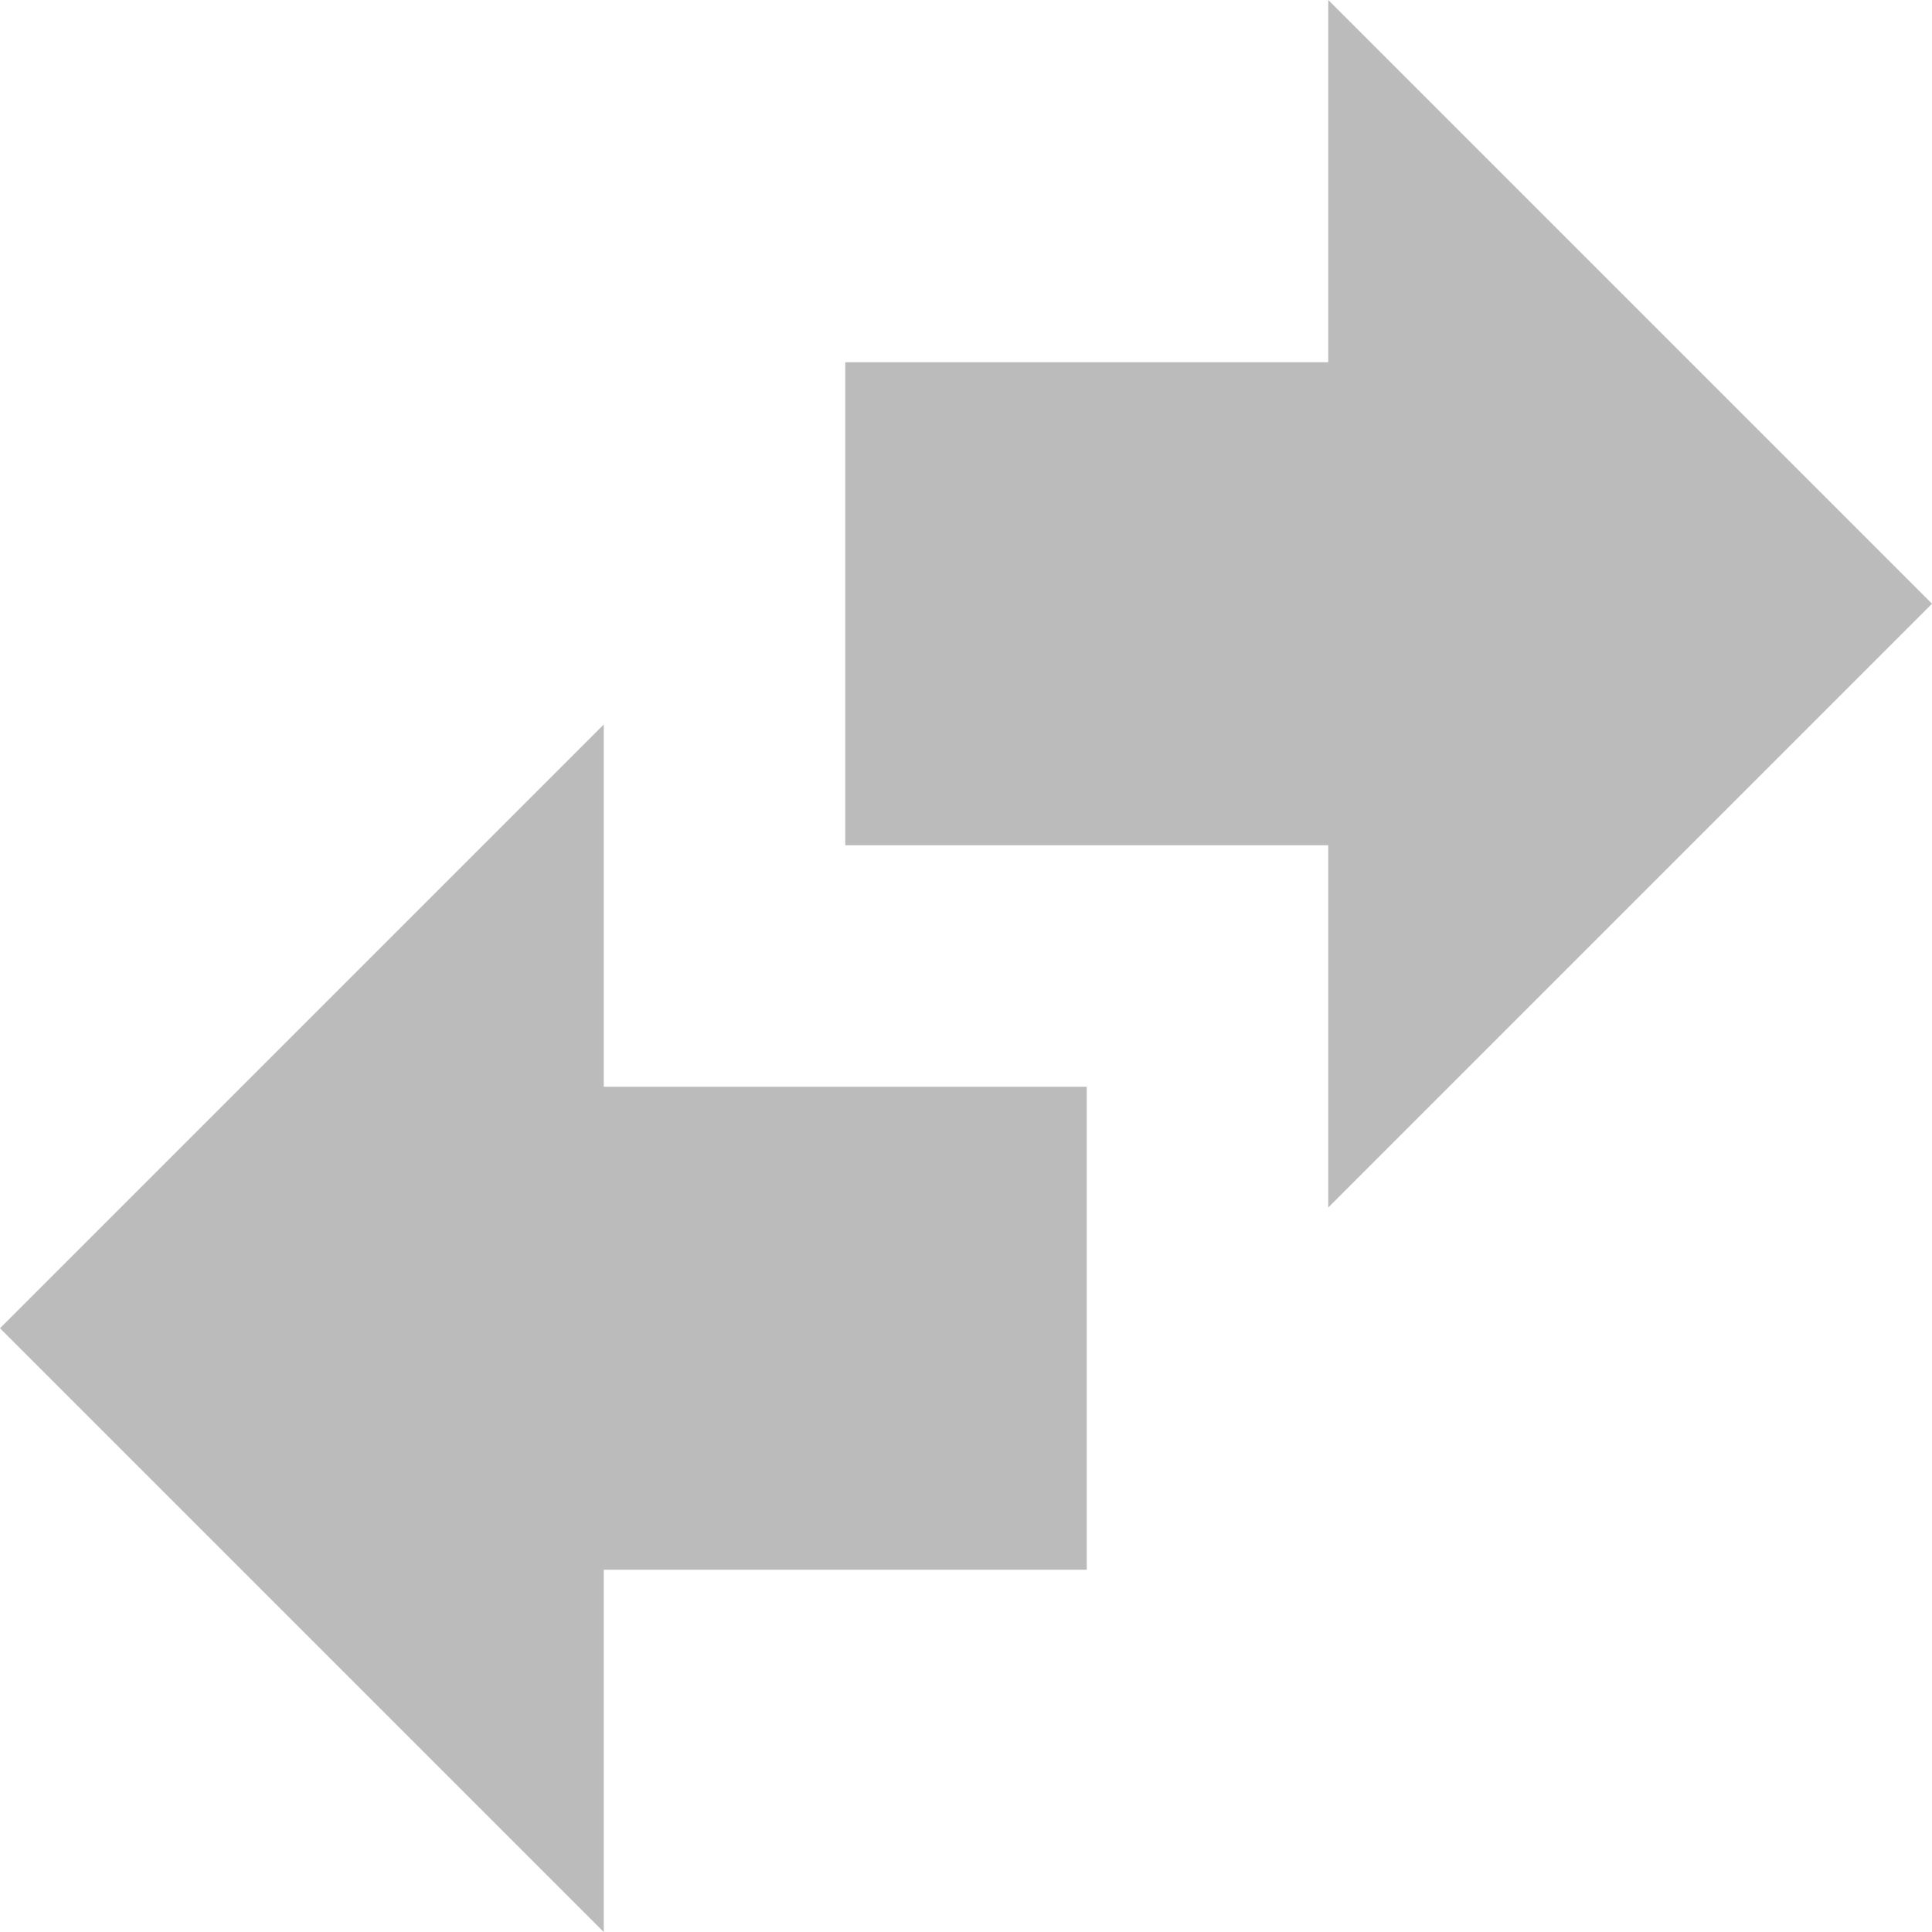 <svg xmlns="http://www.w3.org/2000/svg" xmlns:xlink="http://www.w3.org/1999/xlink" id="Swap_1_" width="16" height="16" x="0" y="0" enable-background="new 0 0 16 16" version="1.1" viewBox="0 0 16 16" xml:space="preserve"><g id="Swap"><g><path fill="#BBB" fill-rule="evenodd" d="M5,6l-5,5l5,5v-3h4V9H5V6z M16,5l-5-5v3H7v4h4v3L16,5z" clip-rule="evenodd"/></g></g></svg>
